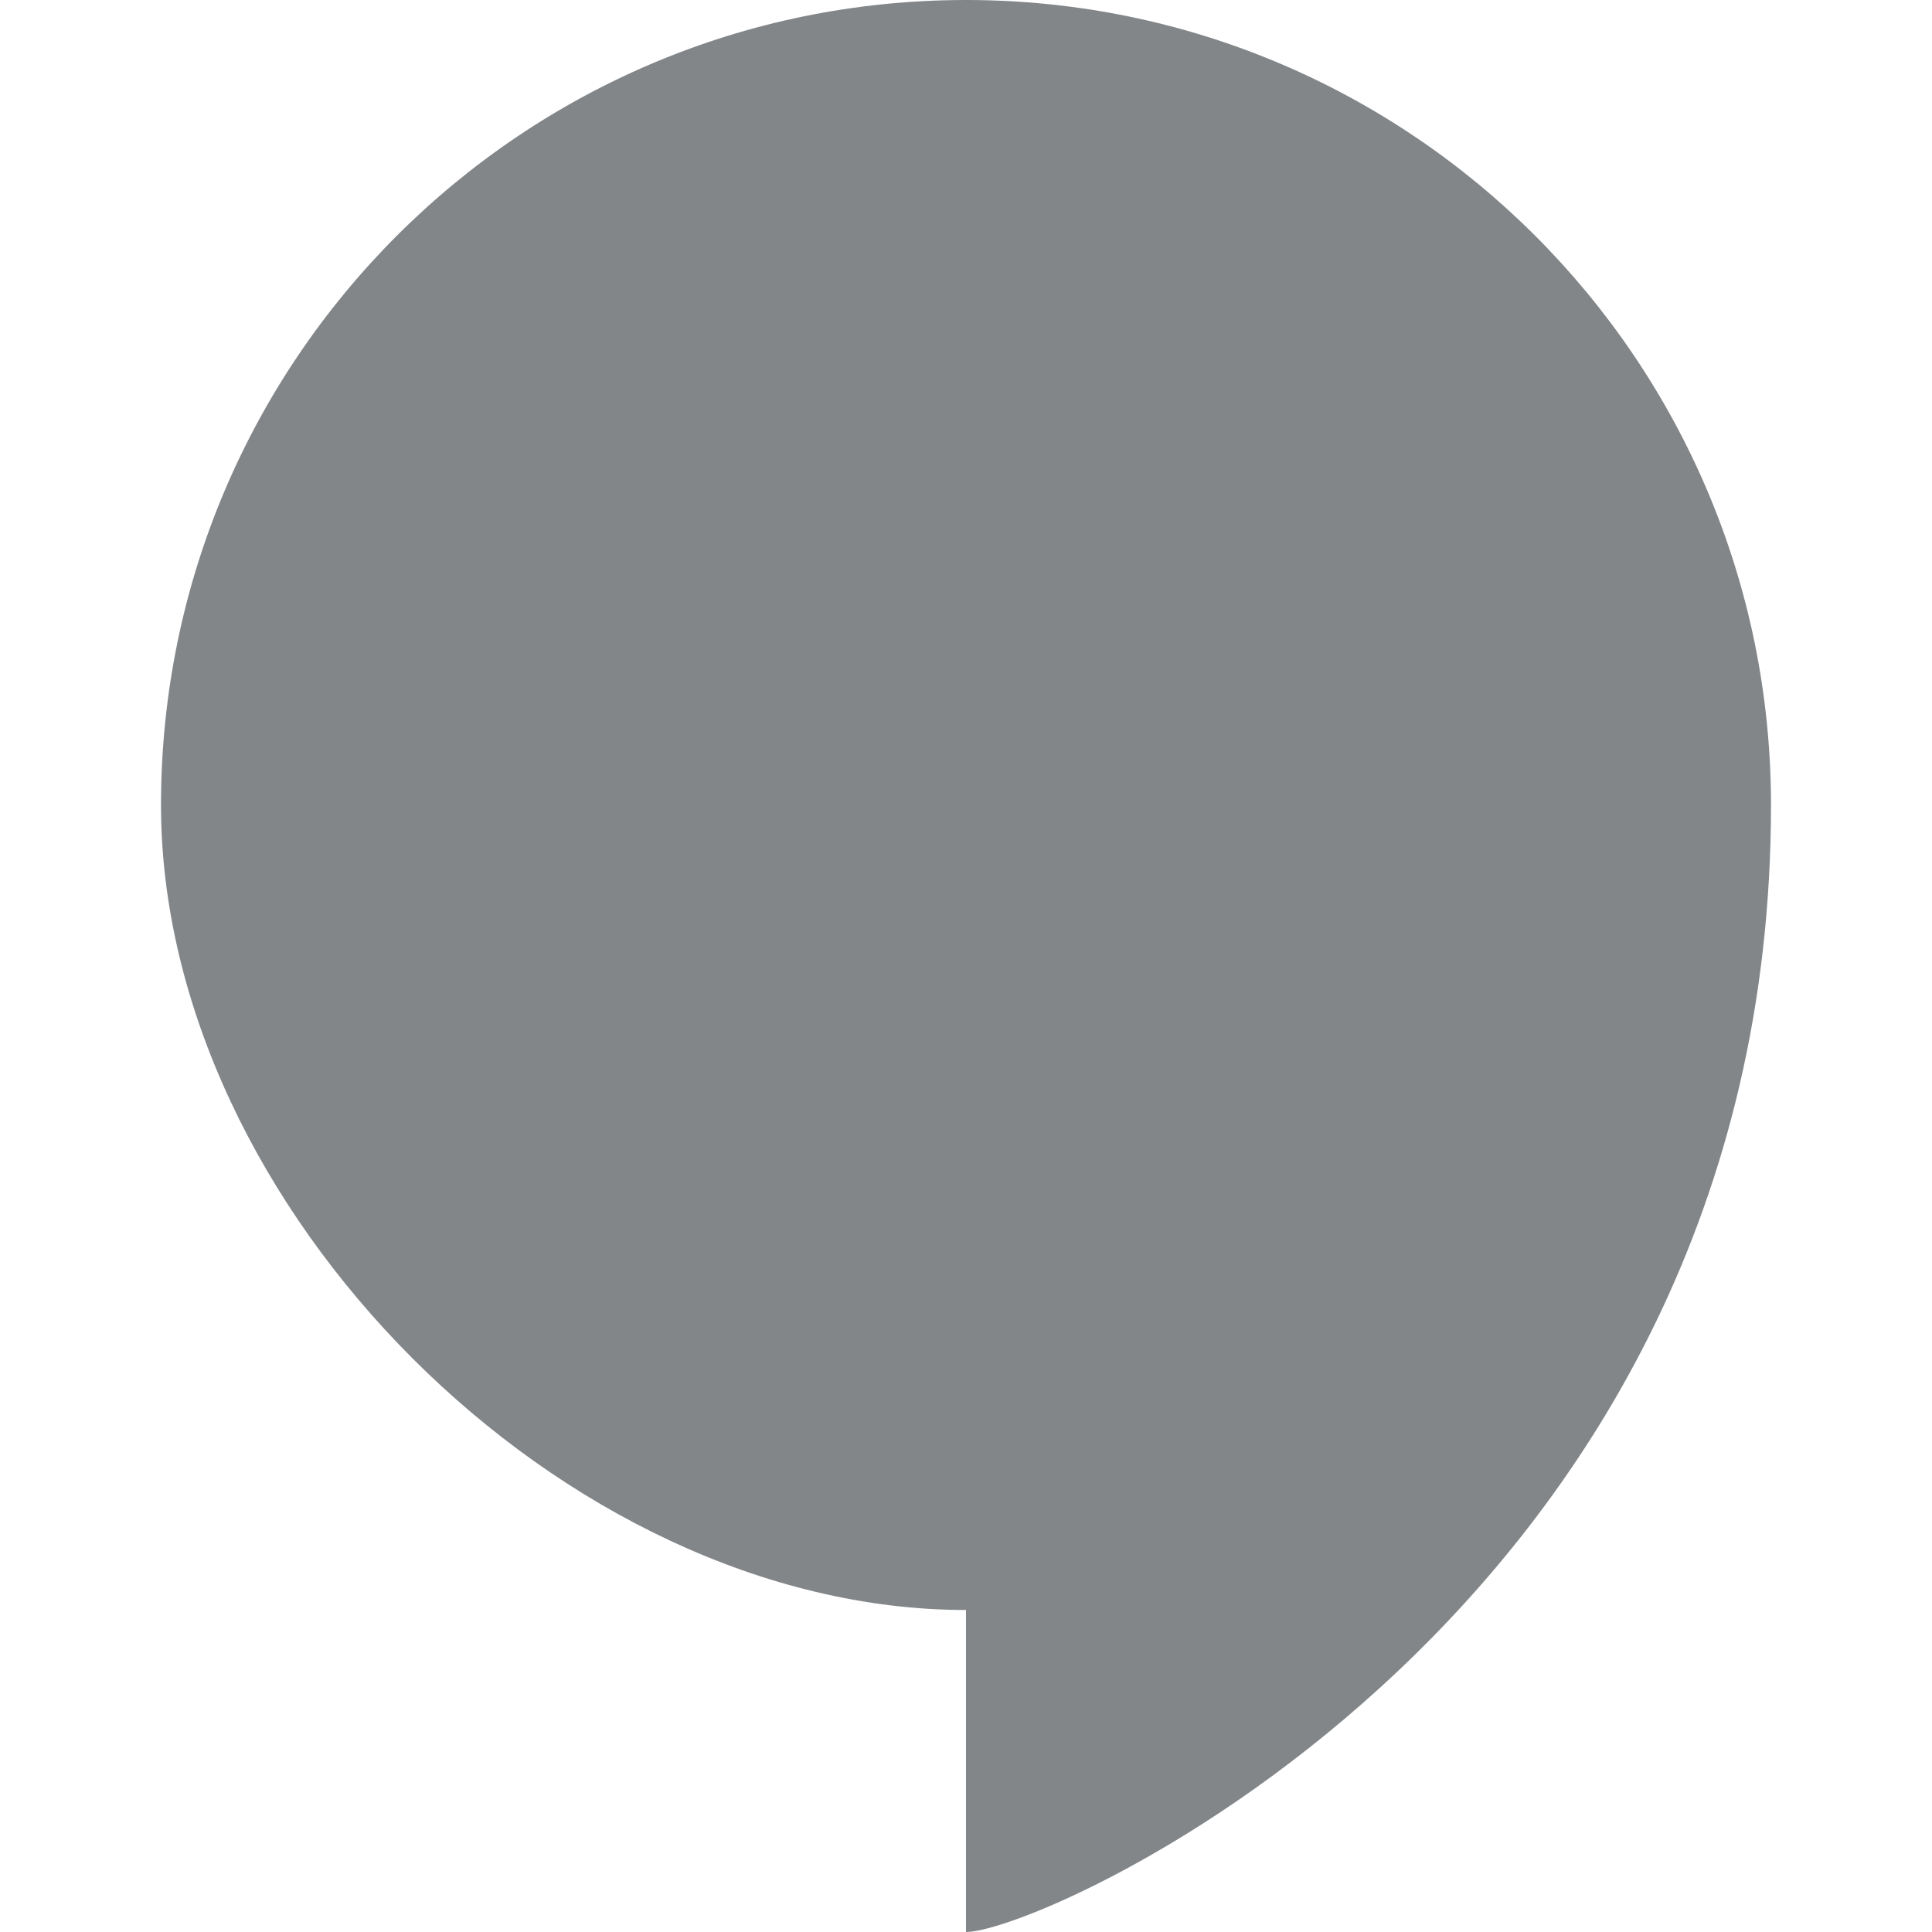 <?xml version="1.0" encoding="utf-8"?>
<svg height="24" version="1.1" viewBox="0 0 24 24" width="24" xmlns="http://www.w3.org/2000/svg" xmlns:svg="http://www.w3.org/2000/svg" xmlns:xlink="http://www.w3.org/1999/xlink">
 <namedview bordercolor="#666666" borderopacity="1.0" id="namedview-conformist" pagecolor="#ffffff" pageopacity="0.0" pageshadow="0" showgrid="true">
  <grid class="ColorScheme-Background" empspacing="4" fill="currentColor" opacity="0.6" type="xygrid"/>
 </namedview>
 <defs id="primary-definitions">
  <style class="ColorScheme-Background" fill="currentColor" opacity="0.6" type="text/css">
   .ColorScheme-Text           { color:#eff0f1; }
      .ColorScheme-Background     { color:#31363b; }
      .ColorScheme-Highlight      { color:#3daefd; }
      .ColorScheme-ViewBackground { color:#fcfcfc; }
      .ColorScheme-PositiveText   { color:#27ae60; }
      .ColorScheme-NeutralText    { color:#f67400; }
      .ColorScheme-NegativeText   { color:#da4453; }
  </style>
 </defs>
 <path class="ColorScheme-Background" d="M 12,0 C 6.477,0 2,4.477 2,10 2,15 7,20 12,20 v 4 C 13,24 22,20 22,10 22,4.477 17.523,0 12,0 Z" fill="currentColor" opacity="0.6" paint-order="stroke fill markers" stop-color="#000000" stroke-linecap="round" stroke-linejoin="round"/>
</svg>